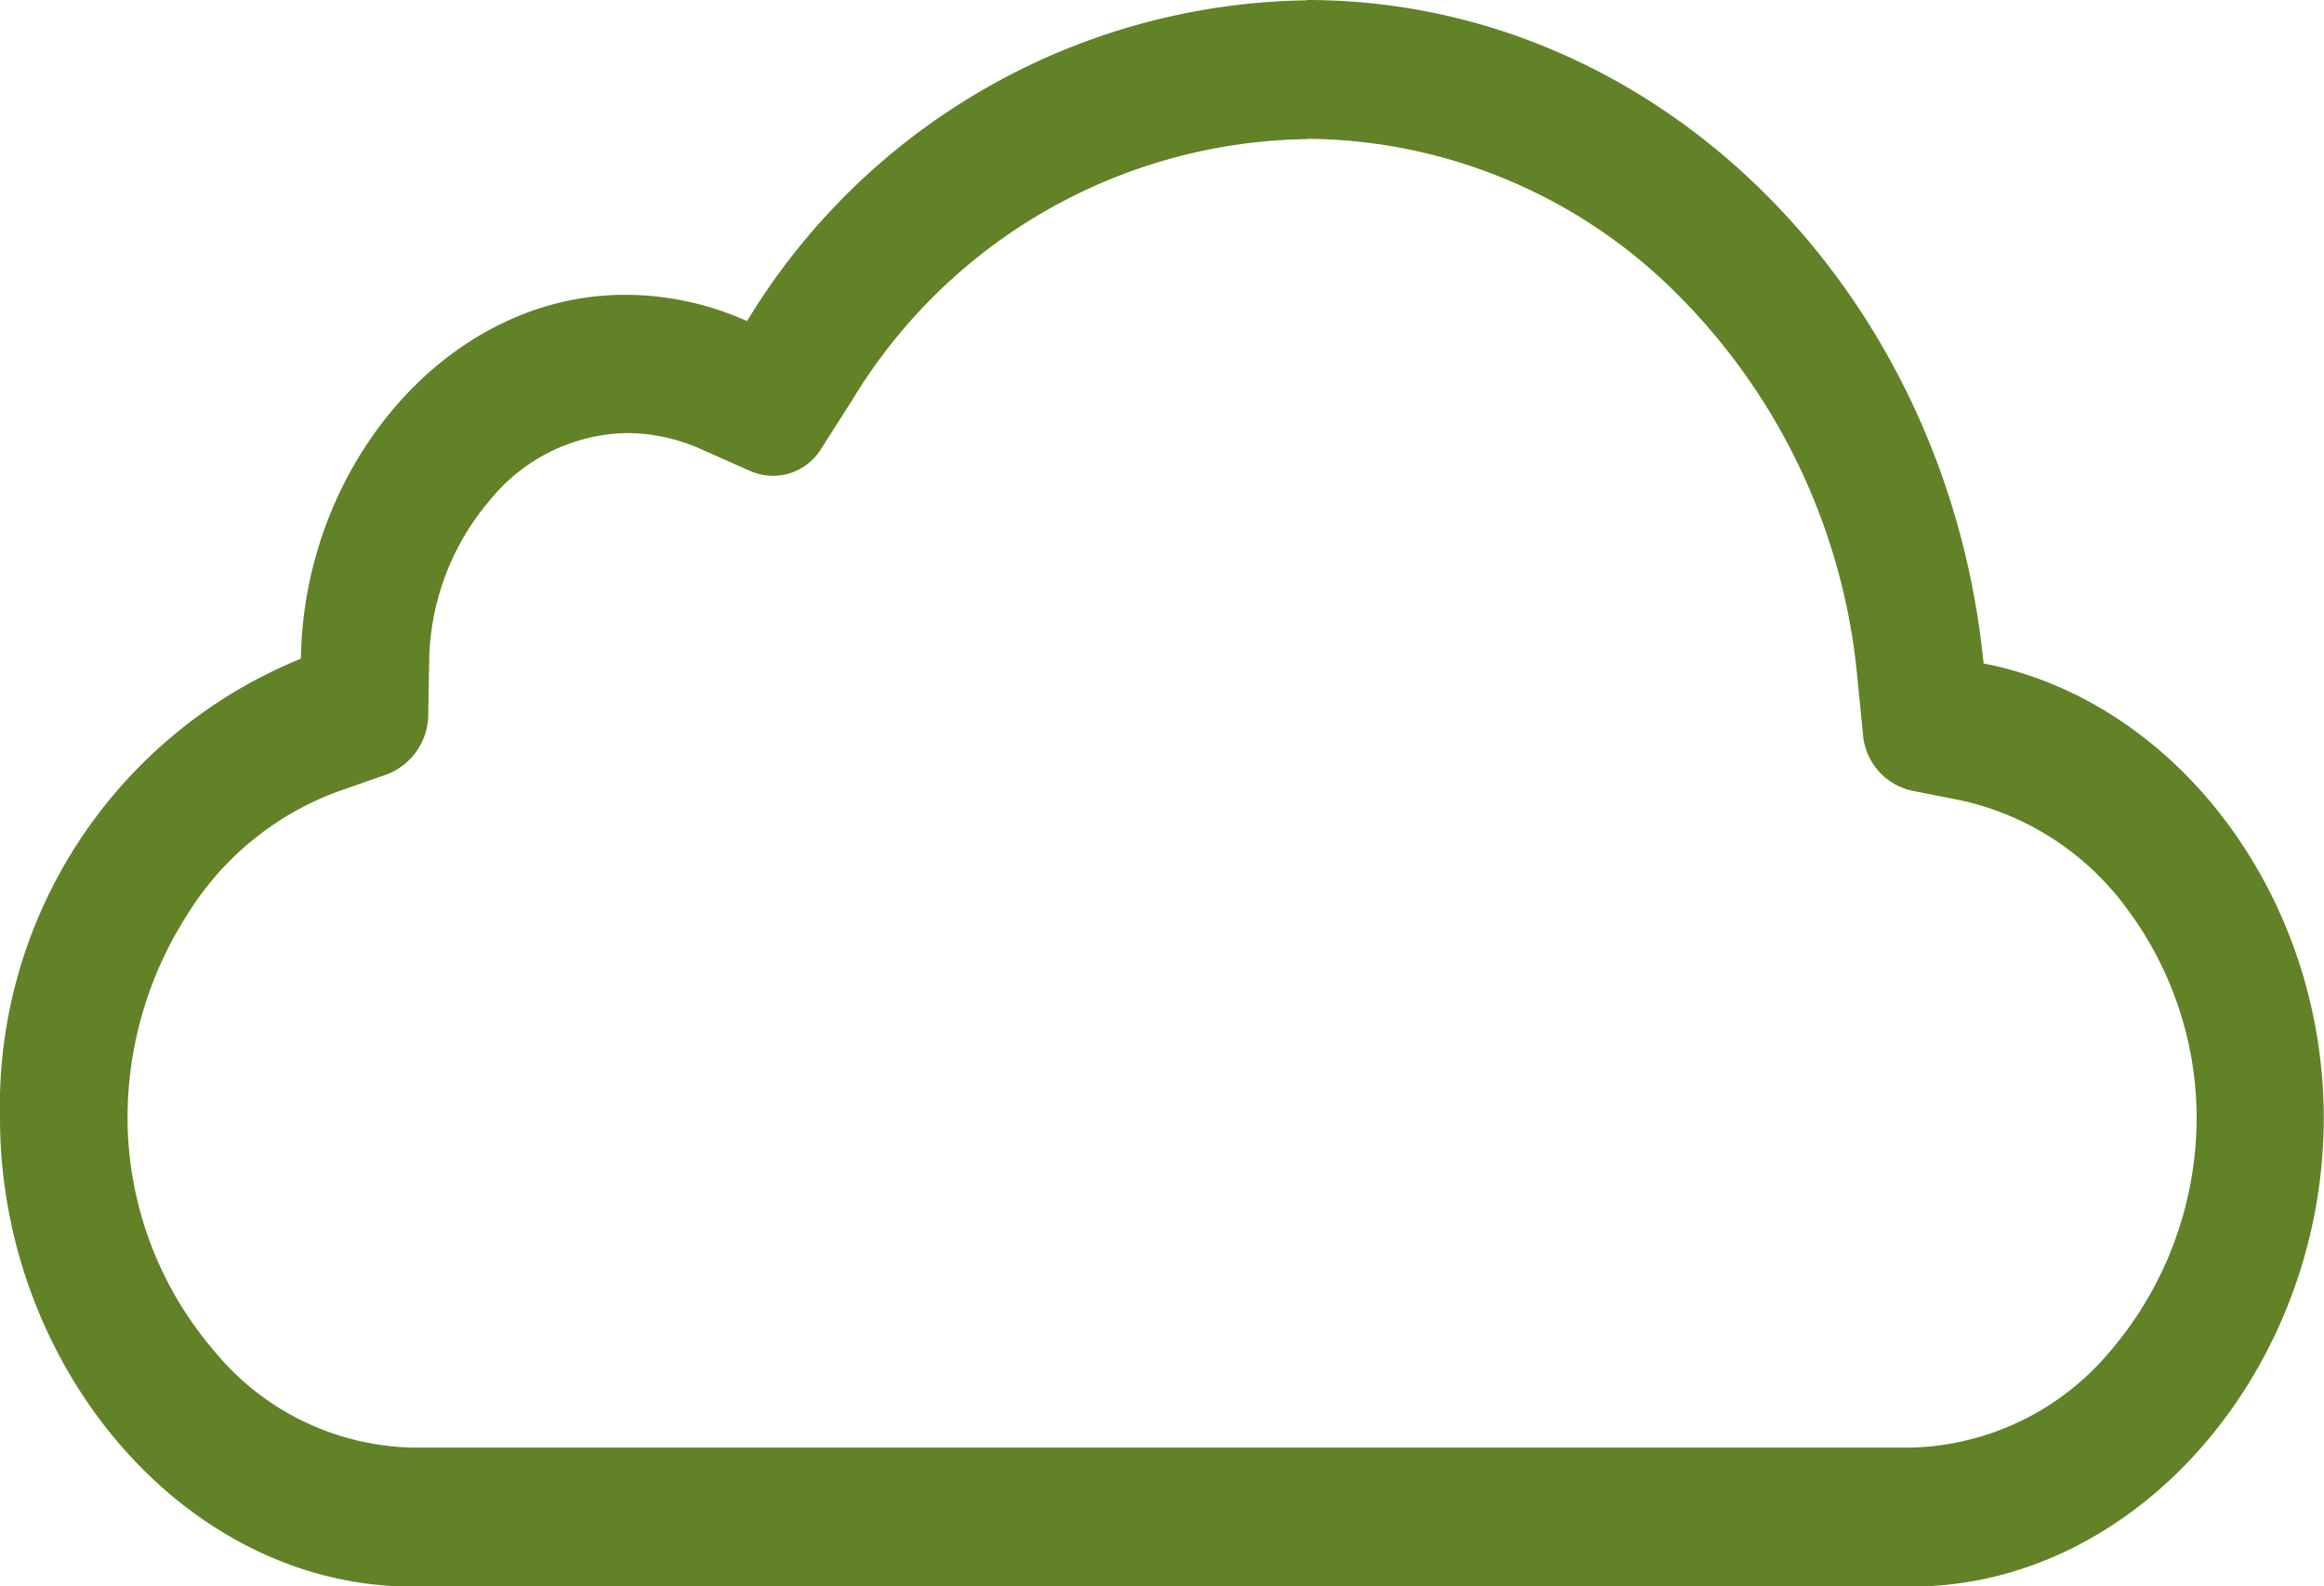 <svg xmlns="http://www.w3.org/2000/svg" width="37.574" height="25.647" viewBox="0 0 37.574 25.647">
  <path id="Icon_ionic-ios-cloud-outline" data-name="Icon ionic-ios-cloud-outline" d="M21.131,8.994a8.53,8.53,0,0,1,6,2.525,10.072,10.072,0,0,1,2.9,6.2l.088.89a1.014,1.014,0,0,0,.785.922l.807.16A4.53,4.53,0,0,1,34.4,21.457a5.659,5.659,0,0,1,1.115,3.374,5.816,5.816,0,0,1-1.387,3.751A4.337,4.337,0,0,1,30.9,30.153H6.67a4.267,4.267,0,0,1-3.221-1.579,5.8,5.8,0,0,1-1.387-3.751,6.083,6.083,0,0,1,.961-3.278A4.808,4.808,0,0,1,5.5,19.533l.756-.264a1.043,1.043,0,0,0,.668-.978l.015-.866a4.1,4.1,0,0,1,.991-2.6,2.918,2.918,0,0,1,2.194-1.074,2.953,2.953,0,0,1,1.2.256l.814.361A.912.912,0,0,0,13.28,14l.5-.785a8.737,8.737,0,0,1,7.352-4.216m0-2.244a10.76,10.76,0,0,0-9.054,5.186,4.821,4.821,0,0,0-1.974-.425c-2.869,0-5.195,2.757-5.239,5.883A7.809,7.809,0,0,0,0,24.823C0,28.847,2.986,32.4,6.67,32.4H30.9c3.683,0,6.67-3.551,6.67-7.574,0-3.583-2.37-6.74-5.5-7.35C31.477,11.447,26.81,6.75,21.131,6.75Z" transform="translate(0 -6.75)" fill="#618226"/>
</svg>
